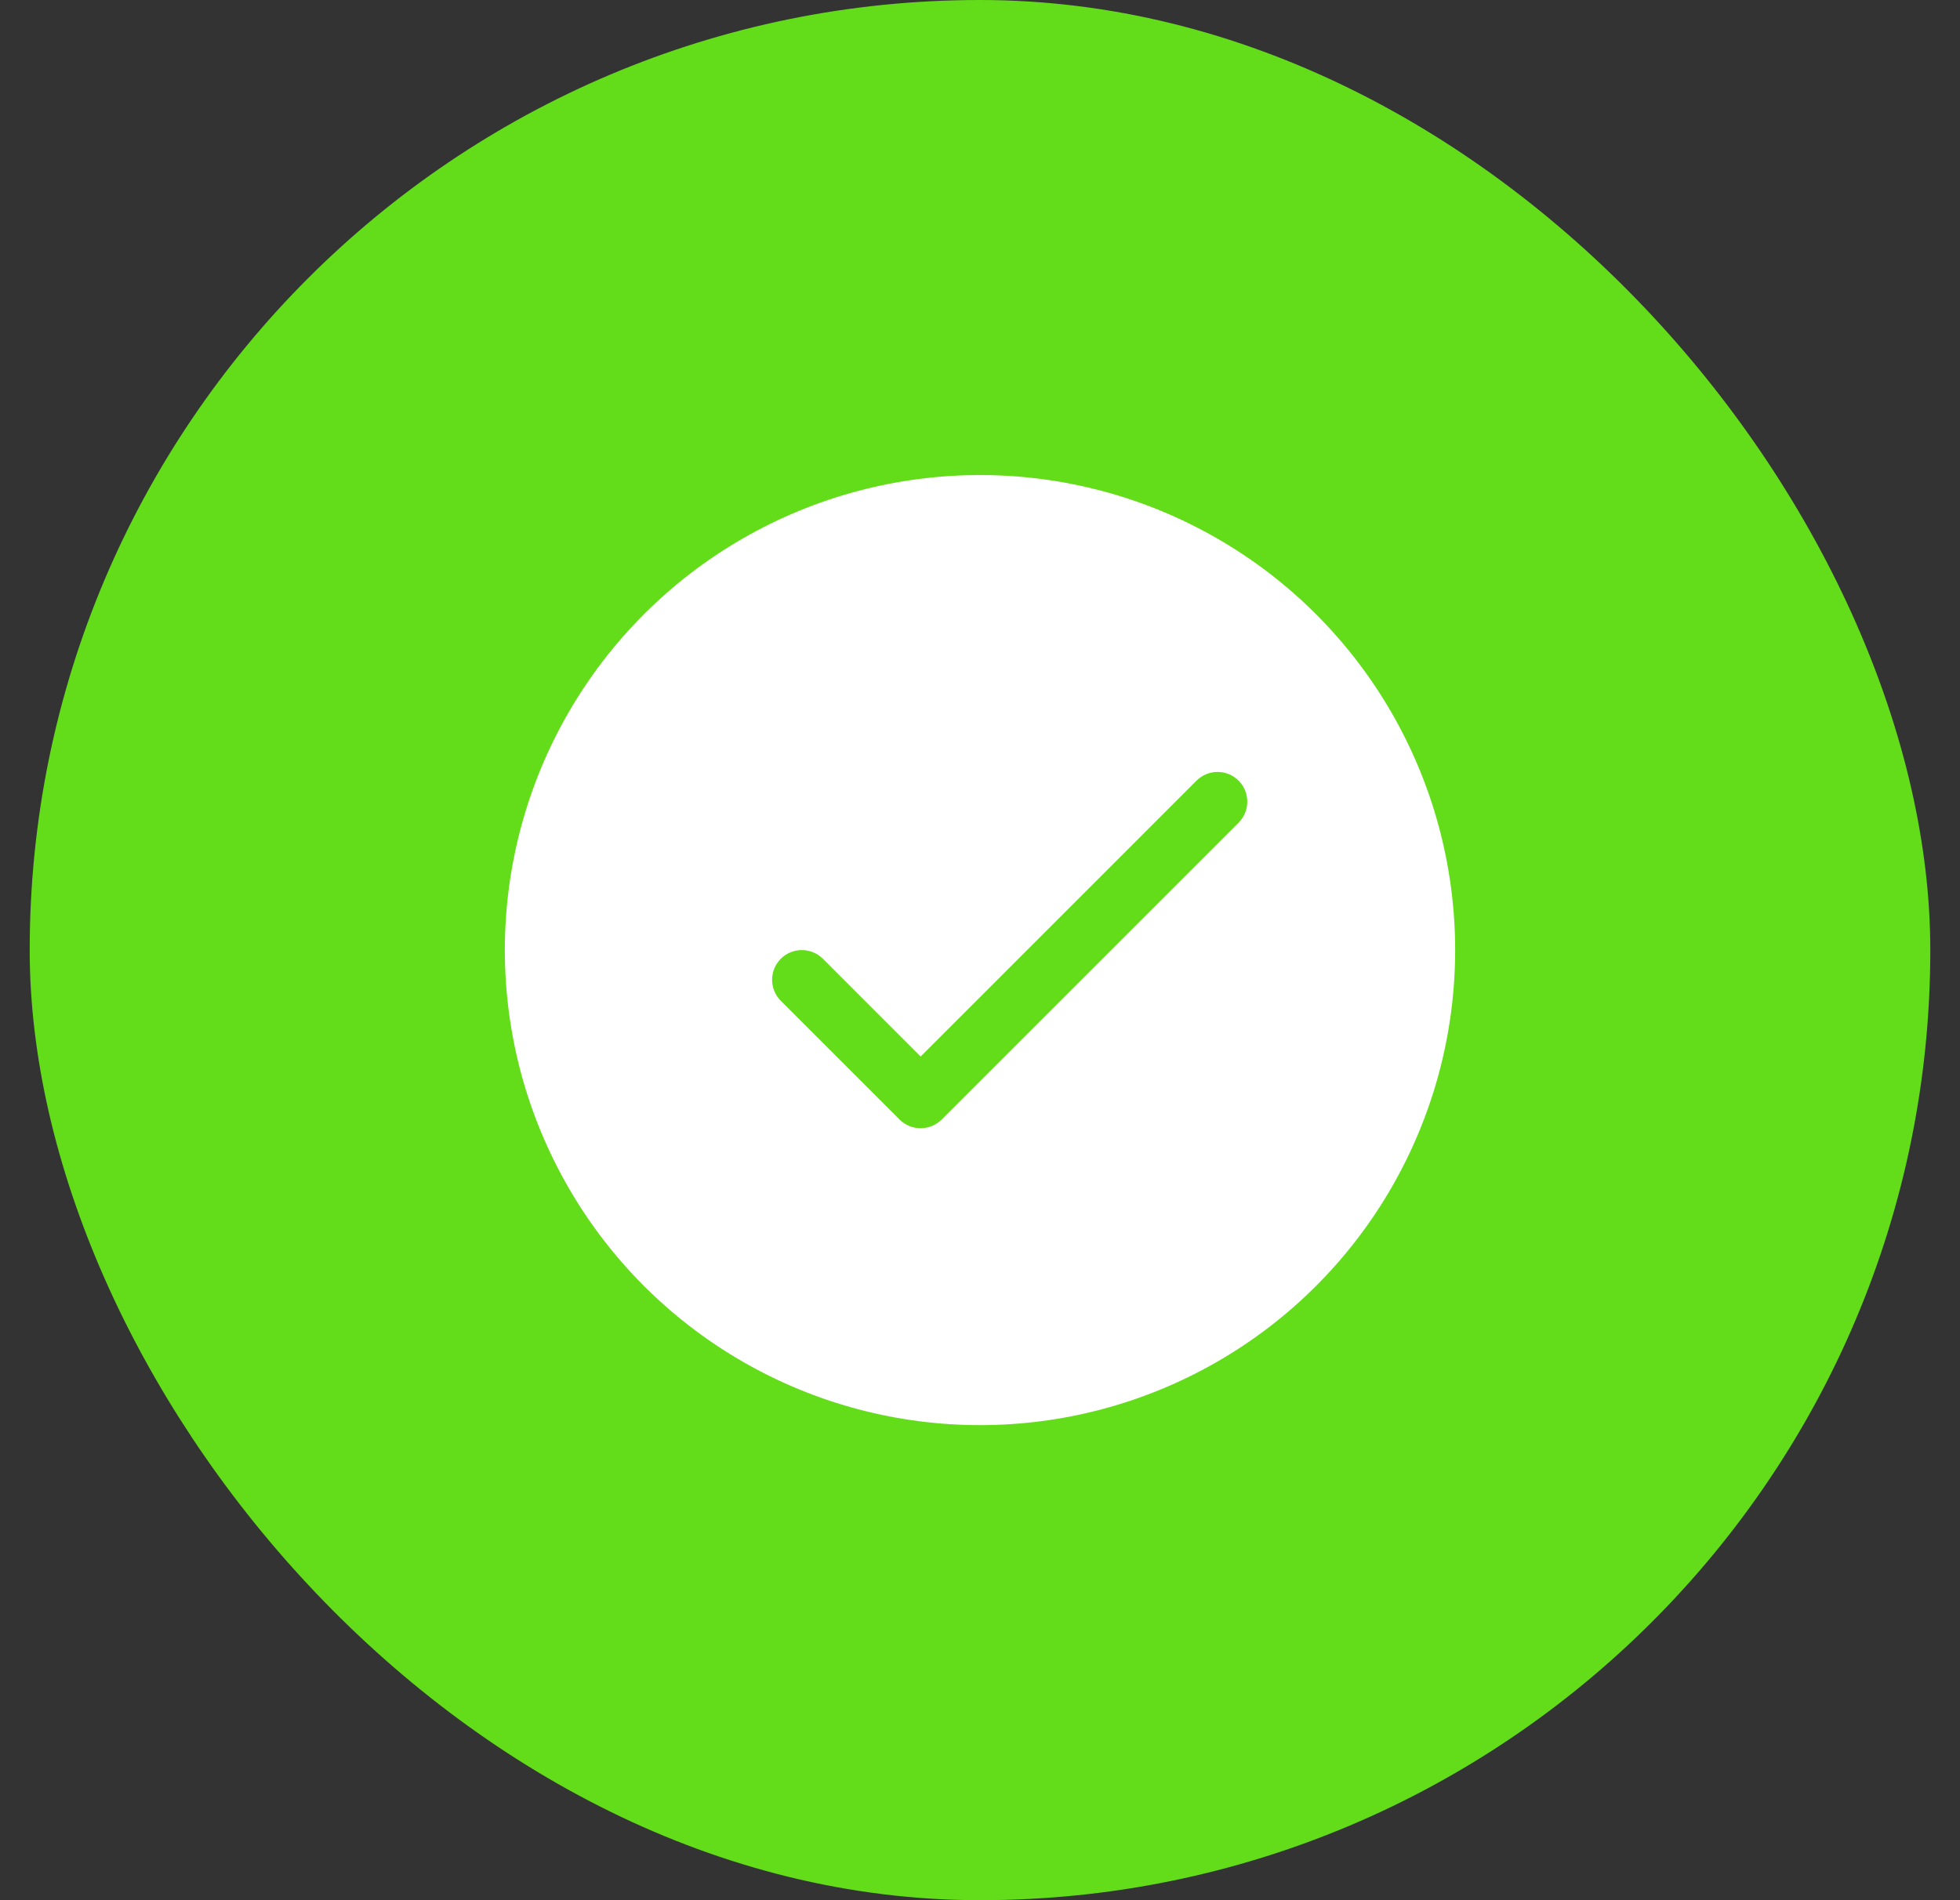 <svg width="33" height="32" viewBox="0 0 33 32" fill="none" xmlns="http://www.w3.org/2000/svg">
<rect x="0" y="0" width="33" height="32" fill="#333333" stroke="none"/>
<rect x="0.5" width="32" height="32" rx="16" fill="#63DD1A"/>
<circle cx="16.5" cy="16" r="8" fill="white"/>
<path d="M15.5 19C15.367 19 15.24 18.947 15.146 18.854L13.146 16.854C12.951 16.658 12.951 16.342 13.146 16.146C13.342 15.951 13.658 15.951 13.854 16.146L15.5 17.793L20.146 13.146C20.342 12.951 20.658 12.951 20.854 13.146C21.049 13.342 21.049 13.658 20.854 13.854L15.854 18.854C15.76 18.947 15.633 19 15.5 19Z" fill="#63DD1A"/>
</svg>
